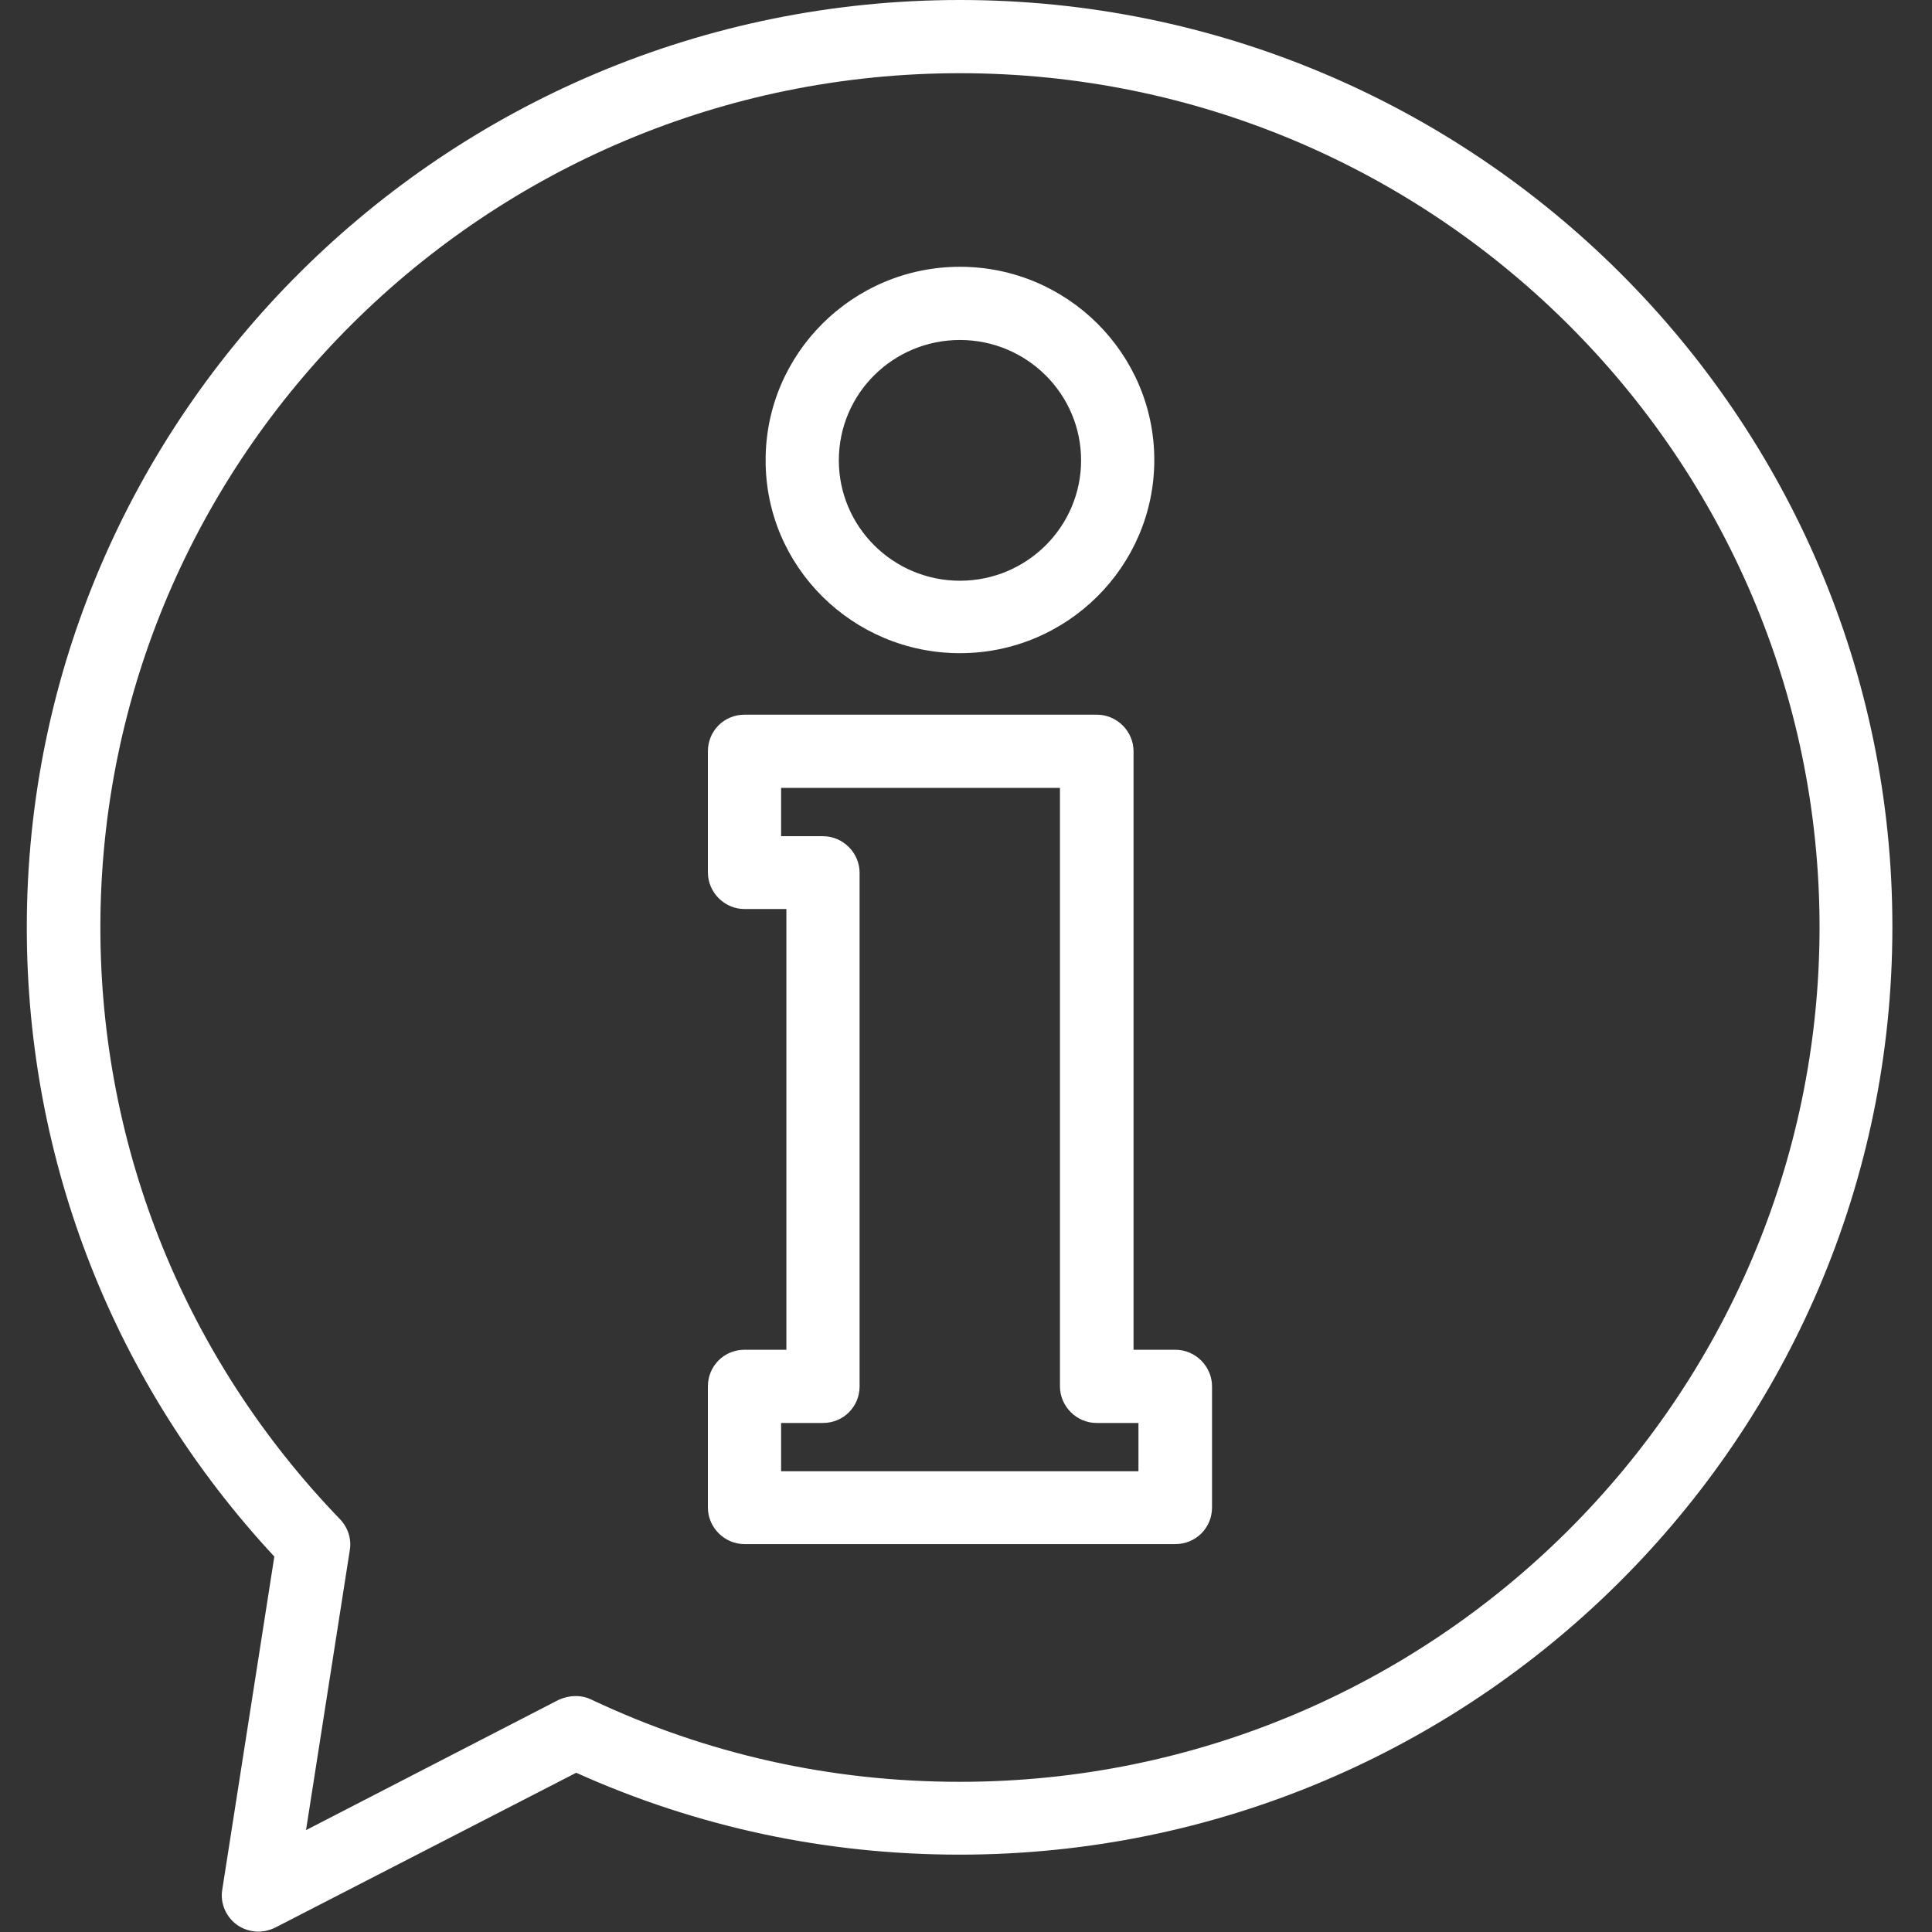 <?xml version="1.0" encoding="utf-8"?>
<!-- Generator: Adobe Illustrator 22.1.0, SVG Export Plug-In . SVG Version: 6.00 Build 0)  -->
<svg version="1.1" id="Capa_1" xmlns="http://www.w3.org/2000/svg" xmlns:xlink="http://www.w3.org/1999/xlink" x="0px" y="0px"
	 viewBox="0 0 512 512" style="enable-background:new 0 0 512 512;" xml:space="preserve">
<rect x="0" y="0" width="512" height="512" fill="#333333" stroke="none"/>
<style type="text/css">
	.st0{fill:#FFFFFF;}
</style>
<g>
	<path class="st0" d="M254.4,0C118,0,7.1,110.3,7.1,245.8C7.1,308,30.4,367,72.7,412.5l-13.8,88.3c-0.6,3.6,1,7.2,3.9,9.3
		c1.7,1.2,3.7,1.8,5.7,1.8c1.5,0,3.1-0.4,4.5-1.1l79.7-41c32,14.4,66.2,21.7,101.6,21.7c136.3,0,247.2-110.3,247.2-245.8
		C501.6,110.3,390.7,0,254.4,0z M254.4,472.2c-34.2,0-67-7.3-97.7-21.8c-2.7-1.3-5.9-1.2-8.7,0.1L81.1,485l11.6-74.2
		c0.5-3-0.5-6-2.6-8.2c-40.9-42.4-63.5-98.1-63.5-156.8c0-124.9,102.2-226.4,227.8-226.4s227.8,101.6,227.8,226.4
		C482.1,370.6,380,472.2,254.4,472.2z M254.4,173.1c28.4,0,51.5-23,51.5-51.2c0-28.2-23.1-51.2-51.5-51.2c-28.4,0-51.5,23-51.5,51.2
		C202.8,150.2,226,173.1,254.4,173.1z M254.4,90.1c17.7,0,32.1,14.3,32.1,31.9c0,17.6-14.4,31.9-32.1,31.9s-32.1-14.3-32.1-31.9
		C222.3,104.3,236.7,90.1,254.4,90.1z M311.5,357.7h-11.1V199.1c0-5.3-4.4-9.7-9.7-9.7h-93.4c-5.4,0-9.7,4.3-9.7,9.7v32.1
		c0,5.3,4.4,9.7,9.7,9.7h11.1v116.8h-11.1c-5.4,0-9.7,4.3-9.7,9.7v32.1c0,5.3,4.4,9.7,9.7,9.7h114.2c5.4,0,9.7-4.3,9.7-9.7v-32.1
		C321.2,362.1,316.8,357.7,311.5,357.7z M301.7,389.9H207v-12.8h11.1c5.4,0,9.7-4.3,9.7-9.7V231.3c0-5.3-4.4-9.7-9.7-9.7H207v-12.8
		h73.9v158.6c0,5.3,4.4,9.7,9.7,9.7h11.1V389.9z"/>
</g>
</svg>
